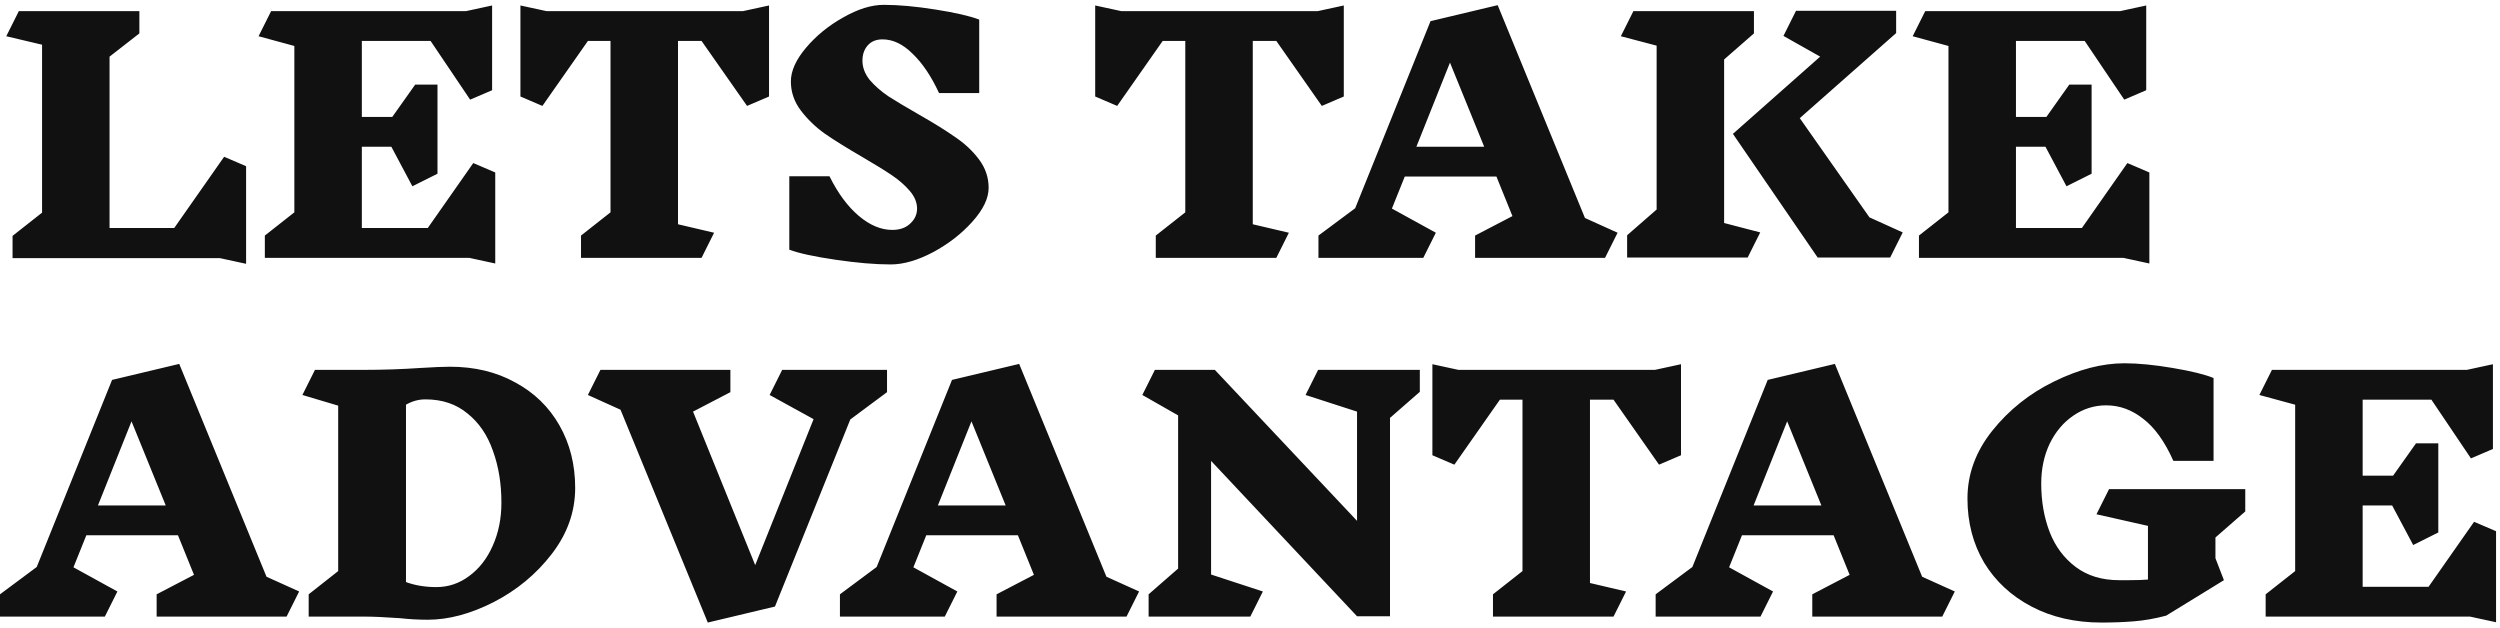 <svg width="446" height="112" viewBox="0 0 446 112" fill="none" xmlns="http://www.w3.org/2000/svg">
<path d="M39.256 46.056H2.24V42.08L7.504 37.936V7.976L1.12 6.464L3.36 1.984H24.864V5.96L19.544 10.104V40.68H31.08L39.984 27.968L43.904 29.648V47.064L39.256 46.056ZM83.704 46H47.248V42.024L52.512 37.88V8.2L46.128 6.464L48.368 1.984H83.144L87.792 0.976V16.096L83.872 17.776L76.816 7.304H64.552V20.856H69.984L74.072 15.088H78.048V30.992L73.568 33.232L69.816 26.176H64.552V40.68H76.312L84.432 29.088L88.352 30.768V47.008L83.704 46ZM137.196 17.216L133.276 18.896L125.156 7.304H120.956V40.008L127.396 41.52L125.156 46H103.652V42.024L108.916 37.88V7.304H104.884L96.764 18.896L92.844 17.216V0.976L97.492 1.984H132.548L137.196 0.976V17.216ZM163.604 37.208C163.604 36.125 163.174 35.08 162.316 34.072C161.457 33.064 160.393 32.131 159.124 31.272C157.854 30.413 156.1 29.331 153.86 28.024C151.097 26.419 148.876 25.037 147.196 23.88C145.516 22.685 144.078 21.304 142.884 19.736C141.689 18.168 141.092 16.432 141.092 14.528C141.092 12.661 141.988 10.664 143.78 8.536C145.609 6.371 147.83 4.56 150.444 3.104C153.057 1.611 155.465 0.864 157.668 0.864C160.318 0.864 163.398 1.144 166.908 1.704C170.454 2.264 173.049 2.861 174.692 3.496V16.6H167.524C166.142 13.613 164.574 11.28 162.82 9.6C161.102 7.883 159.31 7.024 157.444 7.024C156.324 7.024 155.446 7.379 154.812 8.088C154.177 8.797 153.86 9.712 153.86 10.832C153.86 12.027 154.289 13.165 155.148 14.248C156.044 15.293 157.145 16.264 158.452 17.16C159.796 18.019 161.606 19.101 163.884 20.408C166.572 21.939 168.737 23.283 170.38 24.44C172.06 25.56 173.478 26.885 174.636 28.416C175.793 29.947 176.372 31.645 176.372 33.512C176.372 35.379 175.401 37.395 173.46 39.56C171.556 41.688 169.222 43.499 166.46 44.992C163.697 46.448 161.177 47.176 158.9 47.176C156.137 47.176 152.852 46.896 149.044 46.336C145.236 45.776 142.492 45.179 140.812 44.544V31.44H147.98C149.473 34.464 151.209 36.816 153.188 38.496C155.166 40.176 157.164 41.016 159.18 41.016C160.524 41.016 161.588 40.643 162.372 39.896C163.193 39.149 163.604 38.253 163.604 37.208ZM239.735 17.216L235.815 18.896L227.695 7.304H223.495V40.008L229.935 41.52L227.695 46H206.191V42.024L211.455 37.88V7.304H207.423L199.303 18.896L195.383 17.216V0.976L200.031 1.984H235.087L239.735 0.976V17.216ZM286.339 46H263.155V42.024L269.819 38.552L266.963 31.496H250.611L248.315 37.208L256.155 41.52L253.915 46H235.211V42.024L241.763 37.152L255.203 3.776L267.187 0.92L282.755 38.888L288.579 41.52L286.339 46ZM258.675 11.168L252.683 26.176H264.779L258.675 11.168ZM314.023 41.464L311.783 45.944H290.279V41.968L295.543 37.376V8.144L289.159 6.464L291.399 1.984H312.903V5.96L307.583 10.608V39.784L314.023 41.464ZM337.207 45.944H324.271L309.151 23.88L324.719 10.104L318.167 6.408L320.407 1.928H338.271V5.904L321.079 21.08L333.511 38.776L339.447 41.464L337.207 45.944ZM378.798 46H342.342V42.024L347.606 37.88V8.2L341.222 6.464L343.462 1.984H378.238L382.886 0.976V16.096L378.966 17.776L371.91 7.304H359.646V20.856H365.078L369.166 15.088H373.142V30.992L368.662 33.232L364.91 26.176H359.646V40.68H371.406L379.526 29.088L383.446 30.768V47.008L378.798 46ZM51.128 110H27.944V106.024L34.608 102.552L31.752 95.496H15.4L13.104 101.208L20.944 105.52L18.704 110H0V106.024L6.552 101.152L19.992 67.776L31.976 64.92L47.544 102.888L53.368 105.52L51.128 110ZM23.464 75.168L17.472 90.176H29.568L23.464 75.168ZM80.268 65.424C84.674 65.424 88.556 66.357 91.916 68.224C95.314 70.053 97.945 72.611 99.812 75.896C101.679 79.181 102.612 82.896 102.612 87.04C102.612 91.296 101.212 95.235 98.412 98.856C95.65 102.44 92.196 105.296 88.052 107.424C83.945 109.515 80.025 110.56 76.292 110.56C74.65 110.56 72.988 110.467 71.308 110.28C68.62 110.093 66.511 110 64.98 110H55.068V106.024L60.332 101.88V72.368L53.948 70.464L56.188 65.984H64.924C68.322 65.984 71.663 65.872 74.948 65.648C77.338 65.499 79.111 65.424 80.268 65.424ZM77.86 104.736C79.988 104.736 81.93 104.083 83.684 102.776C85.476 101.469 86.876 99.677 87.884 97.4C88.93 95.085 89.452 92.509 89.452 89.672C89.452 86.275 88.948 83.195 87.94 80.432C86.969 77.632 85.457 75.411 83.404 73.768C81.388 72.088 78.887 71.248 75.9 71.248C74.668 71.248 73.511 71.565 72.428 72.2V103.84C74.034 104.437 75.844 104.736 77.86 104.736ZM151.694 74.832L138.254 108.208L126.27 111.064L110.702 73.096L104.877 70.464L107.118 65.984H130.302V69.96L123.638 73.432L134.726 100.816L145.142 74.776L137.302 70.464L139.542 65.984H158.246V69.96L151.694 74.832ZM200.972 110H177.788V106.024L184.452 102.552L181.596 95.496H165.244L162.948 101.208L170.788 105.52L168.548 110H149.844V106.024L156.396 101.152L169.836 67.776L181.82 64.92L197.388 102.888L203.212 105.52L200.972 110ZM173.308 75.168L167.316 90.176H179.412L173.308 75.168ZM247.976 74.552V109.944H242.096L216.056 82.224V102.496L225.296 105.52L223.056 110H204.912V106.024L210.176 101.432V74.104L203.792 70.464L206.032 65.984H216.728L242.096 92.92V73.432L232.912 70.464L235.152 65.984H253.296V69.904L247.976 74.552ZM299.891 81.216L295.971 82.896L287.851 71.304H283.651V104.008L290.091 105.52L287.851 110H266.347V106.024L271.611 101.88V71.304H267.579L259.459 82.896L255.539 81.216V64.976L260.187 65.984H295.243L299.891 64.976V81.216ZM346.495 110H323.311V106.024L329.975 102.552L327.119 95.496H310.767L308.471 101.208L316.311 105.52L314.071 110H295.367V106.024L301.919 101.152L315.359 67.776L327.343 64.92L342.911 102.888L348.735 105.52L346.495 110ZM318.831 75.168L312.839 90.176H324.935L318.831 75.168ZM395.235 99.584L396.747 103.504L386.443 109.832C384.465 110.355 382.561 110.691 380.731 110.84C378.939 110.989 376.998 111.064 374.907 111.064C370.203 111.064 366.041 110.112 362.419 108.208C358.798 106.304 355.979 103.691 353.963 100.368C351.985 97.008 350.995 93.2 350.995 88.944C350.995 84.576 352.47 80.544 355.419 76.848C358.406 73.115 362.083 70.184 366.451 68.056C370.857 65.891 375.038 64.808 378.995 64.808C381.459 64.808 384.334 65.088 387.619 65.648C390.942 66.208 393.369 66.805 394.899 67.44V82.224H387.731C386.201 78.789 384.409 76.288 382.355 74.72C380.339 73.115 378.137 72.312 375.747 72.312C373.619 72.312 371.659 72.928 369.867 74.16C368.113 75.355 366.713 77.016 365.667 79.144C364.659 81.272 364.155 83.643 364.155 86.256C364.155 89.429 364.659 92.323 365.667 94.936C366.675 97.512 368.225 99.584 370.315 101.152C372.406 102.72 374.982 103.504 378.043 103.504H379.779C381.235 103.504 382.374 103.467 383.195 103.392V93.816L374.011 91.744L376.251 87.264H400.555V91.24L395.235 95.888V99.584ZM440.649 110H404.193V106.024L409.457 101.88V72.2L403.073 70.464L405.313 65.984H440.089L444.737 64.976V80.096L440.817 81.776L433.761 71.304H421.497V84.856H426.929L431.017 79.088H434.993V94.992L430.513 97.232L426.761 90.176H421.497V104.68H433.257L441.377 93.088L445.297 94.768V111.008L440.649 110Z" fill="#111111"/>
</svg>

